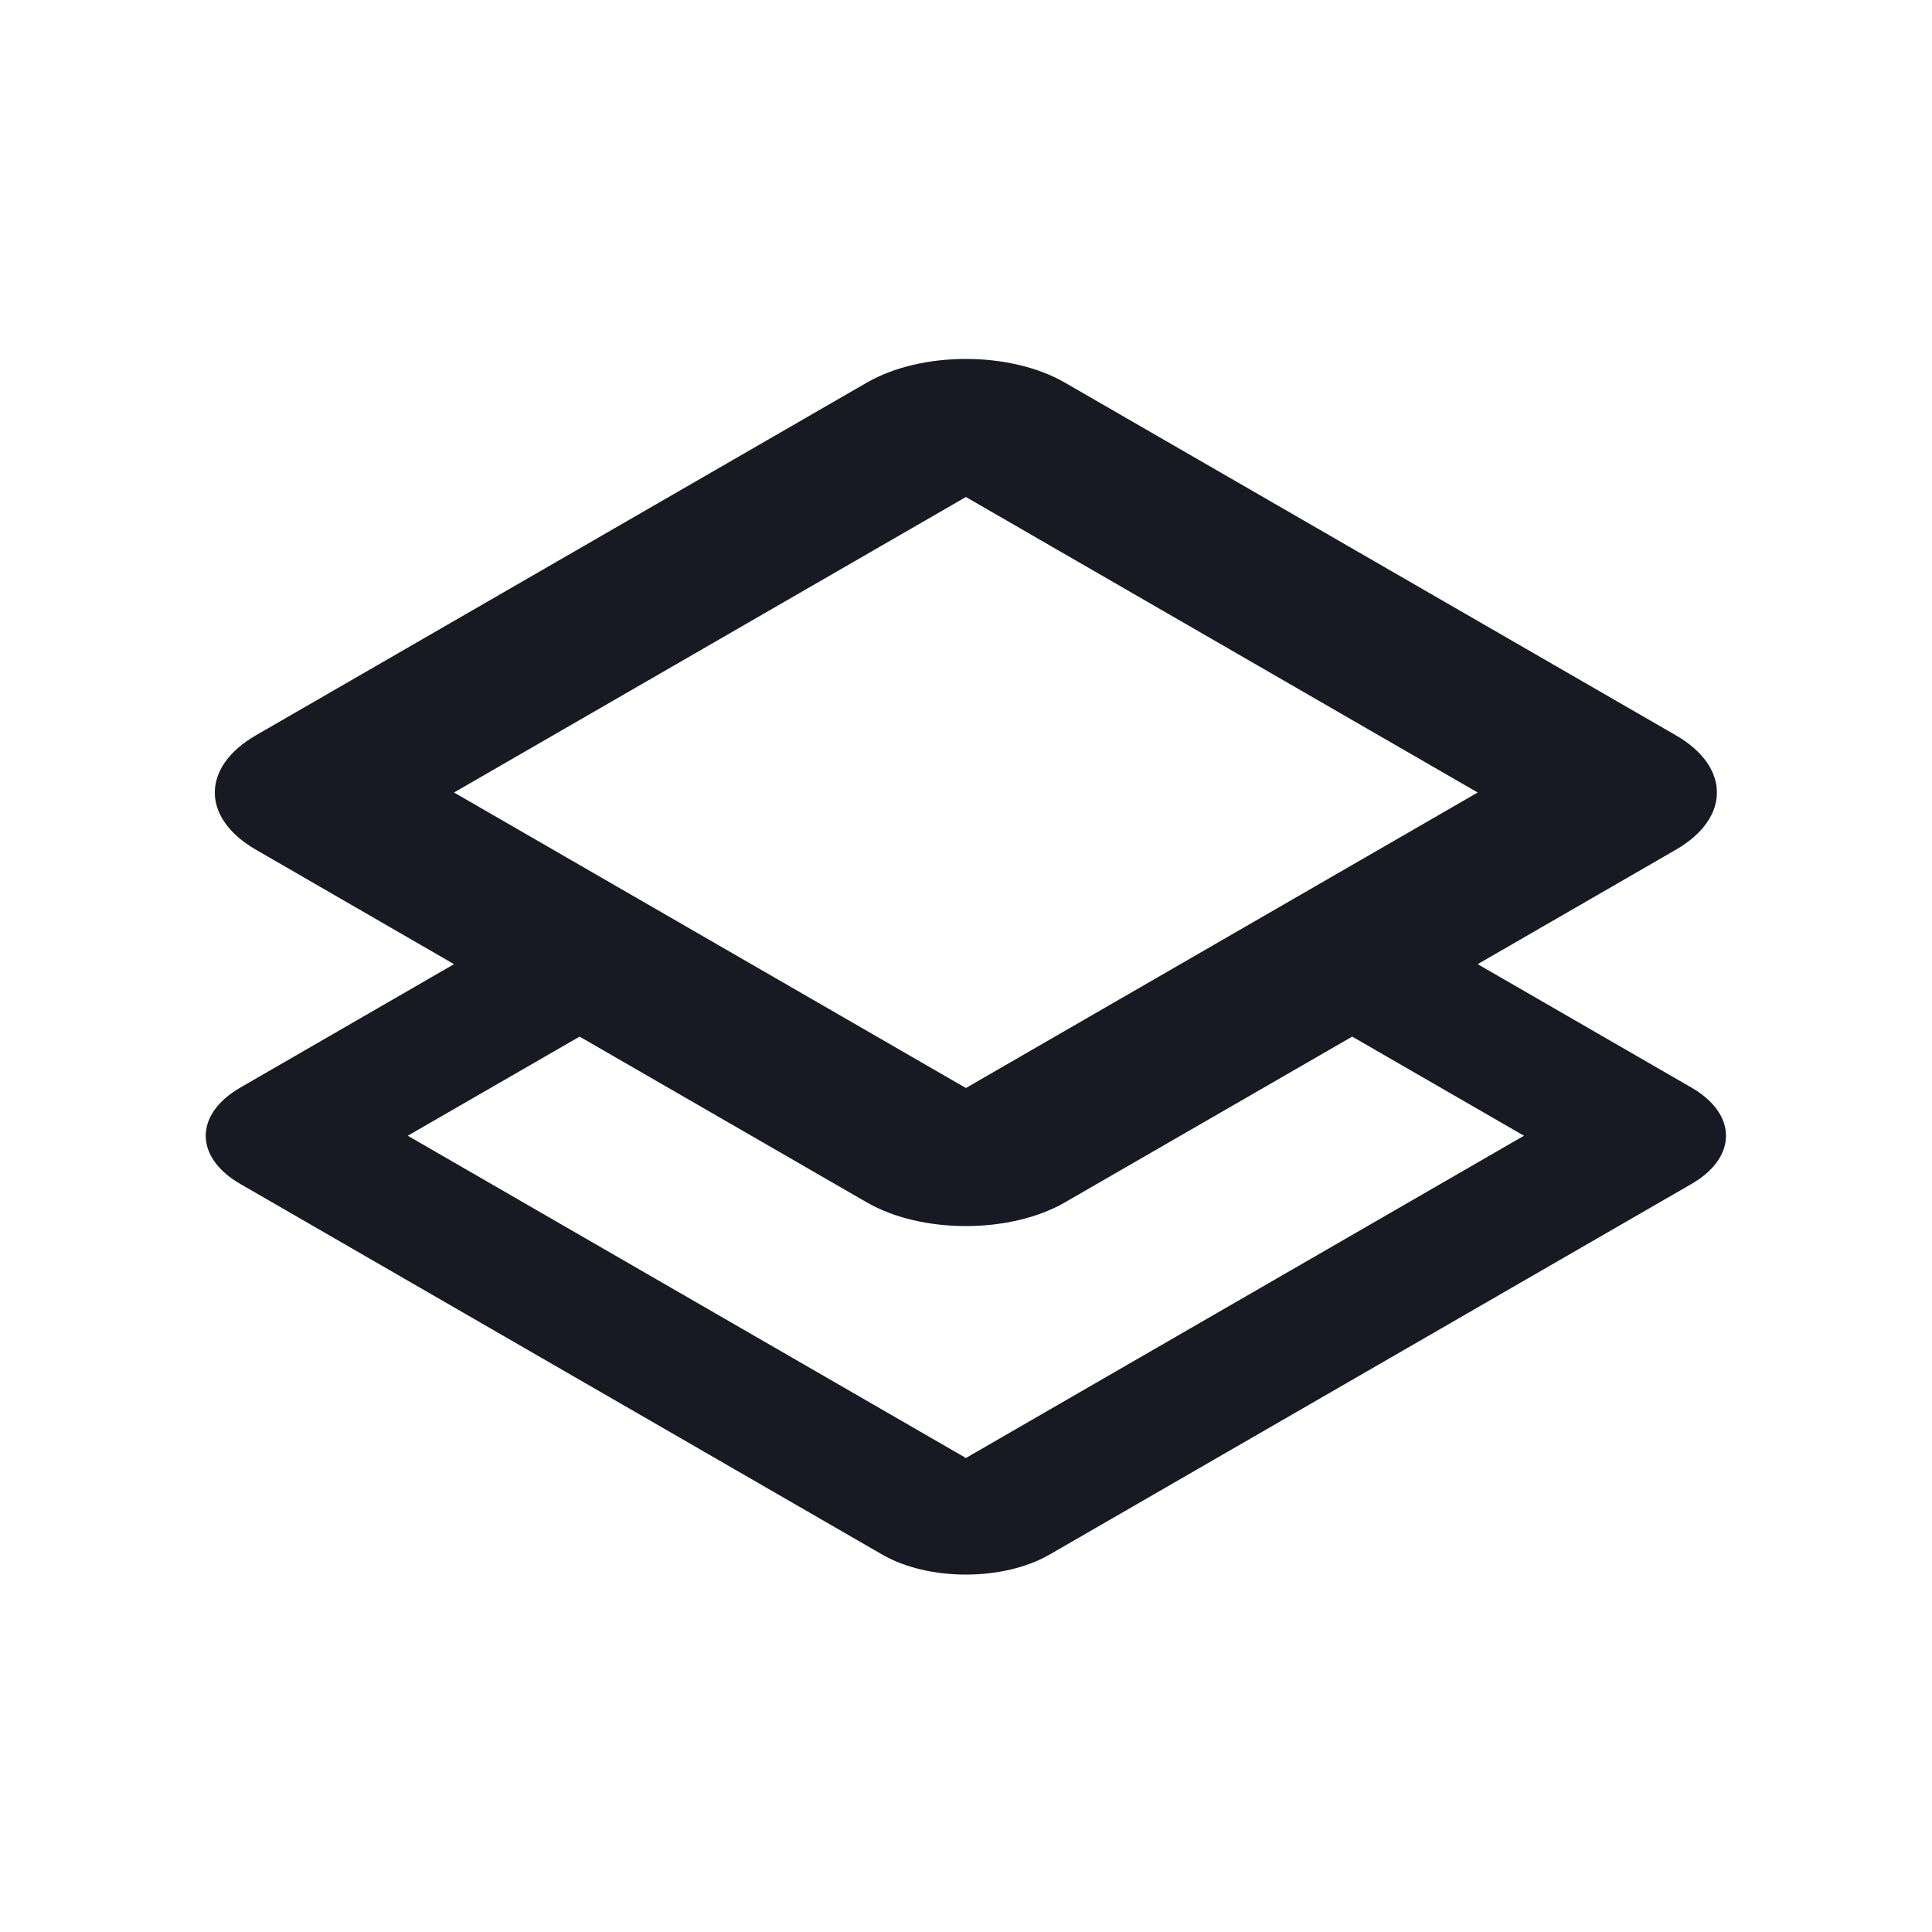 <svg width="20" height="20" viewBox="0 0 20 20" fill="none" xmlns="http://www.w3.org/2000/svg">
<path fill-rule="evenodd" clip-rule="evenodd" d="M4.221 11.757L6 10.731L8.973 12.447C9.539 12.774 10.458 12.774 11.024 12.447L13.998 10.731L15.776 11.757L9.999 15.093L4.221 11.757ZM15.297 9.981L17.509 11.258C17.987 11.534 17.987 11.981 17.509 12.257L10.865 16.093C10.386 16.369 9.611 16.369 9.133 16.093L2.489 12.257C2.01 11.981 2.01 11.534 2.489 11.258L4.7 9.981L2.649 8.796C2.082 8.469 2.082 7.939 2.649 7.612L8.973 3.961C9.539 3.634 10.458 3.634 11.024 3.961L17.349 7.612C17.915 7.939 17.915 8.469 17.349 8.796L15.297 9.981ZM4.7 8.204L9.999 5.145L15.297 8.204L9.999 11.263L4.7 8.204Z" fill="#191924"/>
</svg>
